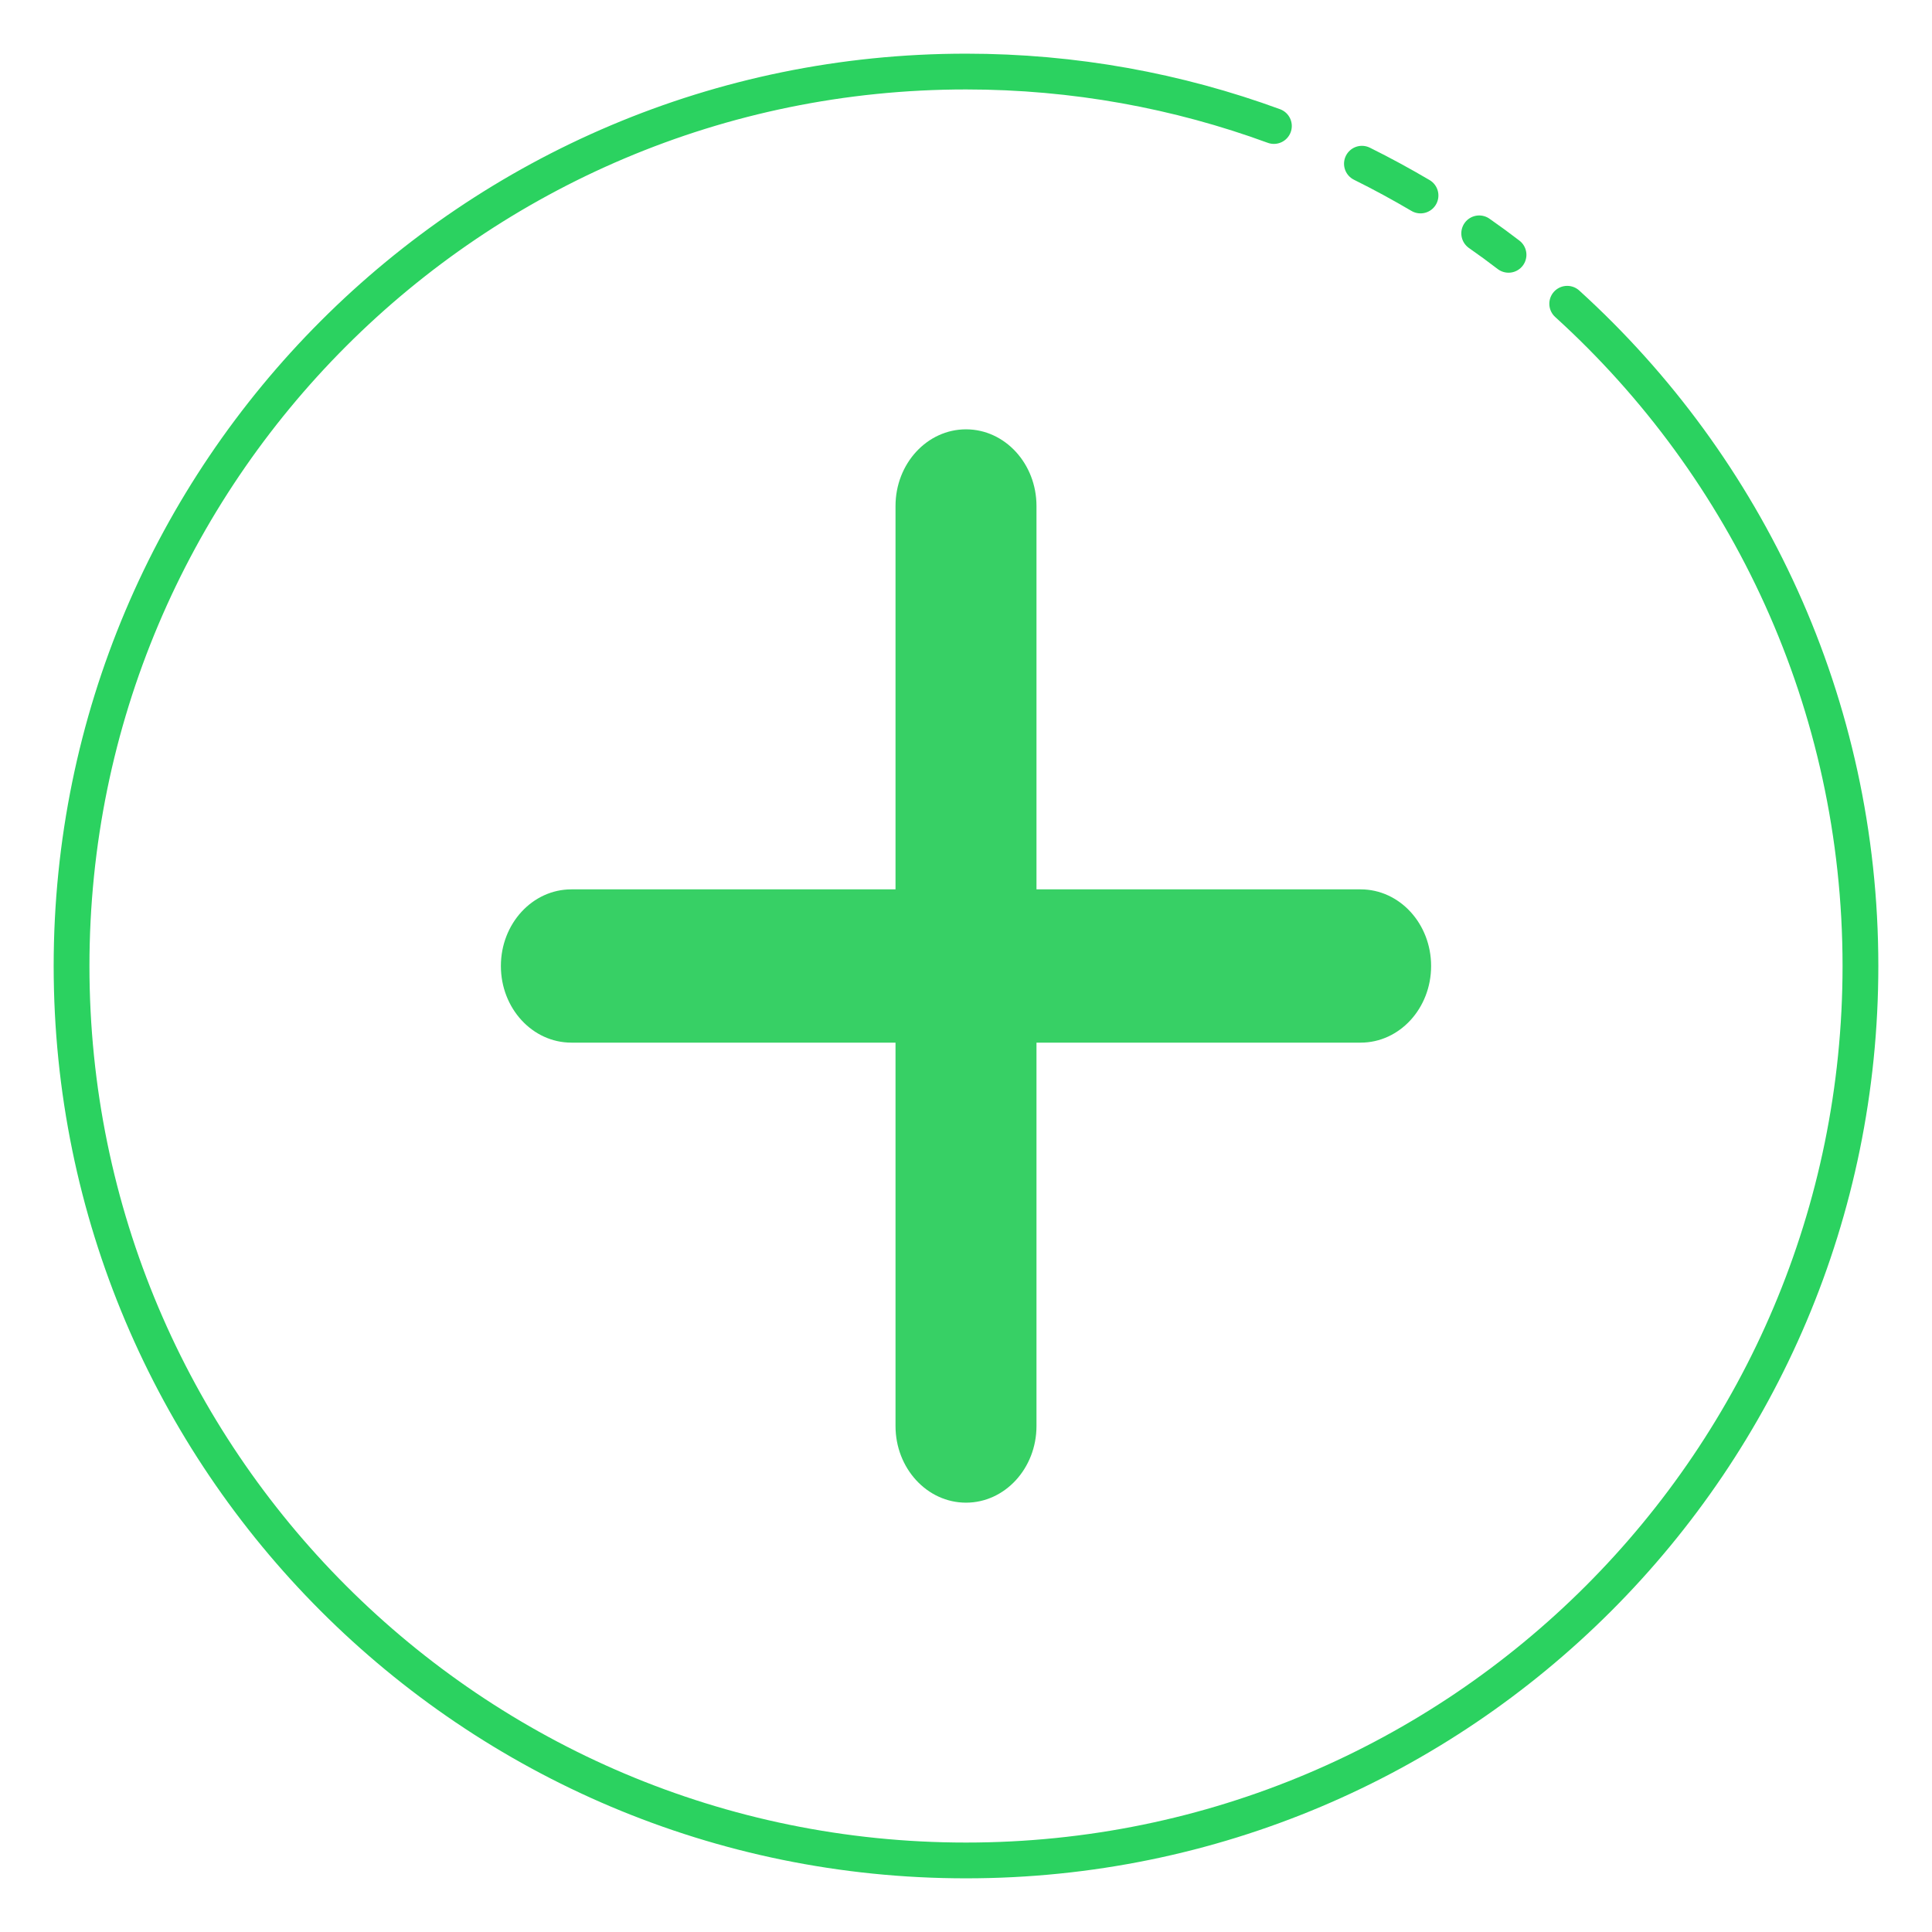 <?xml version="1.0" encoding="UTF-8"?>
<svg width="27px" height="27px" viewBox="0 0 27 27" version="1.1" xmlns="http://www.w3.org/2000/svg" xmlns:xlink="http://www.w3.org/1999/xlink">
    <title>805F74B1-147A-4D11-B2D1-FF3E5354AA0A</title>
    <g id="PC-(responsive-format)-V2" stroke="none" stroke-width="1" fill="none" fill-rule="evenodd">
        <g id="03.2-Home-log" transform="translate(-28, -76)">
            <g id="icons8-add_new" transform="translate(29, 77)">
                <path d="M18.852,1.732 C18.585,1.575 18.312,1.426 18.033,1.288 M20.082,2.561 C19.948,2.458 19.811,2.358 19.672,2.261 M16.803,0.761 C15.461,0.269 14.012,0 12.5,0 C5.596,0 0,5.596 0,12.5 C0,19.404 5.596,25 12.5,25 C19.404,25 25,19.404 25,12.5 C25,8.831 23.419,5.531 20.902,3.245" id="Shape" stroke="#2BD260" stroke-width="0.5" stroke-linecap="round" stroke-linejoin="round"></path>
                <path d="M18.015,11.429 L13.485,11.429 L13.485,6.071 C13.485,5.48 13.044,5 12.5,5 C11.956,5 11.515,5.48 11.515,6.071 L11.515,11.429 L6.985,11.429 C6.441,11.429 6,11.908 6,12.5 C6,13.092 6.441,13.571 6.985,13.571 L11.515,13.571 L11.515,18.929 C11.515,19.52 11.956,20 12.5,20 C13.044,20 13.485,19.52 13.485,18.929 L13.485,13.571 L18.015,13.571 C18.559,13.571 19,13.092 19,12.5 C19,11.908 18.559,11.429 18.015,11.429 Z" id="Path" fill="#37D065"></path>
            </g>
        </g>
    </g>
</svg>